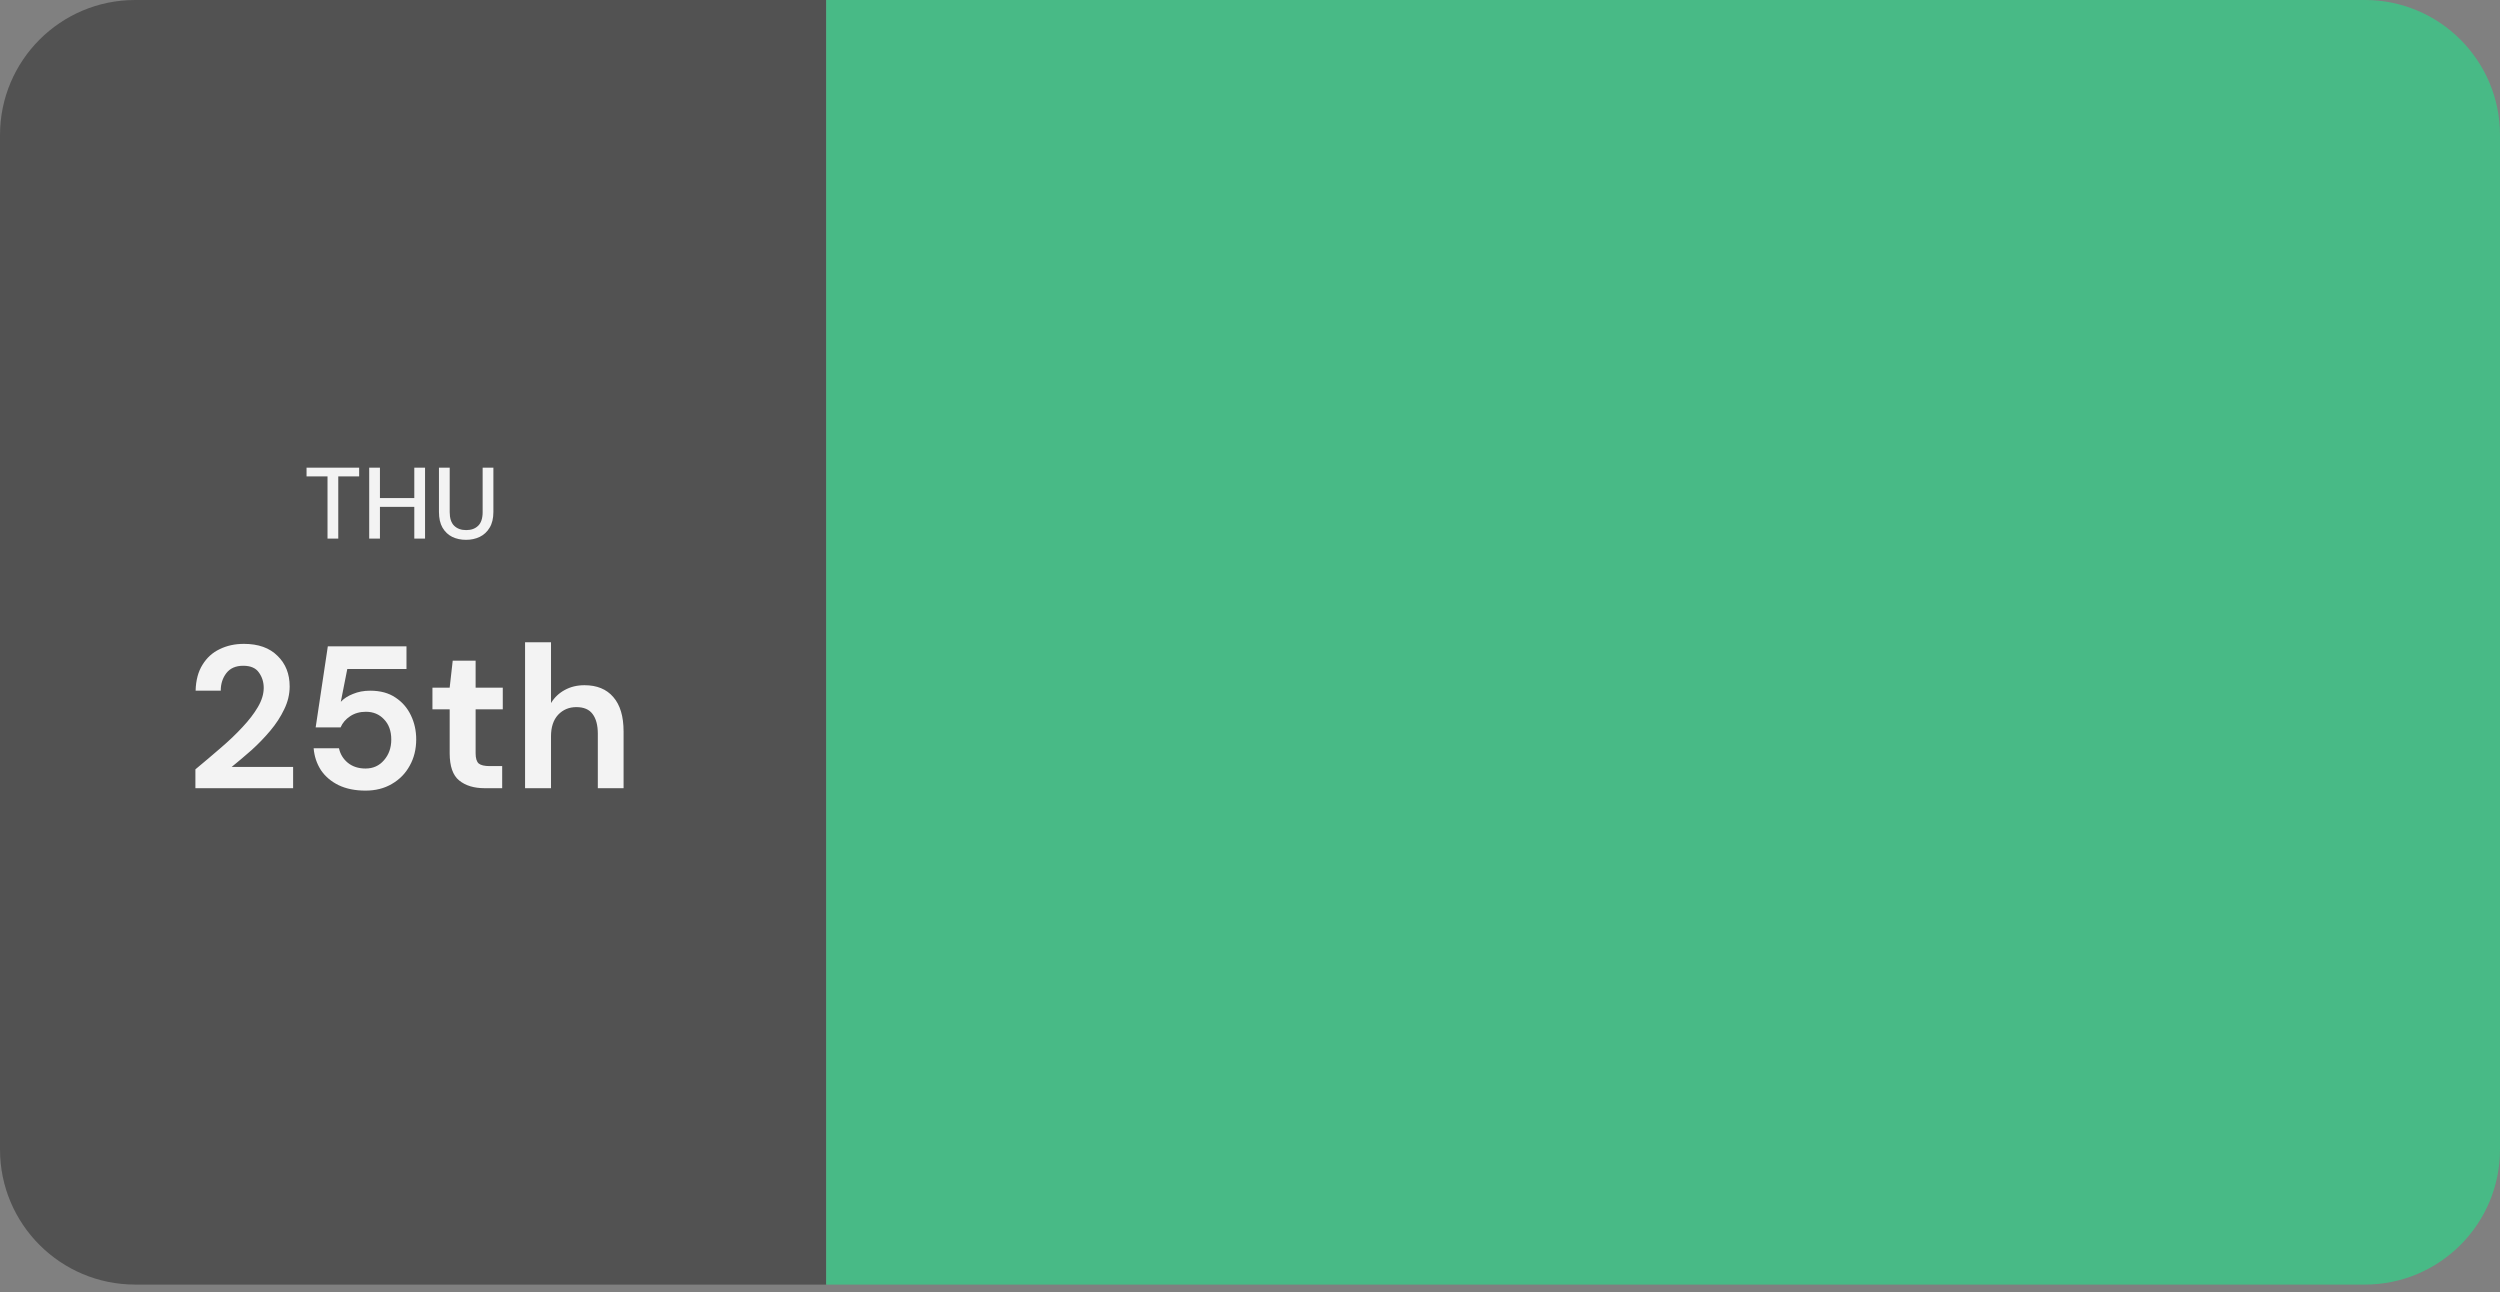 <svg width="296" height="153" viewBox="0 0 296 153" fill="none" xmlns="http://www.w3.org/2000/svg">
<rect x="0" y="0" width="296" height="153" fill="#808080" stroke="none"/>
<g opacity="0.9">
<path d="M0 16C0 7.163 7.163 0 16 0H97.823V152.094H16C7.163 152.094 0 144.93 0 136.094V16Z" fill="#2C2C2C" fill-opacity="0.6"/>
<path d="M38.779 63.772V56.404H36.295V55.372H42.523V56.404H40.051V63.772H38.779ZM43.713 63.772V55.372H44.985V58.972H49.053V55.372H50.325V63.772H49.053V60.016H44.985V63.772H43.713ZM55.177 63.916C54.577 63.916 54.033 63.8 53.545 63.568C53.065 63.328 52.681 62.964 52.393 62.476C52.113 61.988 51.973 61.368 51.973 60.616V55.372H53.245V60.628C53.245 61.364 53.421 61.904 53.773 62.248C54.125 62.592 54.601 62.764 55.201 62.764C55.793 62.764 56.265 62.592 56.617 62.248C56.969 61.904 57.145 61.364 57.145 60.628V55.372H58.417V60.616C58.417 61.368 58.269 61.988 57.973 62.476C57.685 62.964 57.293 63.328 56.797 63.568C56.309 63.8 55.769 63.916 55.177 63.916Z" fill="white"/>
<path d="M23.136 93.322V91.09C24.16 90.242 25.152 89.401 26.112 88.57C27.088 87.737 27.952 86.913 28.704 86.097C29.472 85.281 30.08 84.49 30.528 83.722C30.992 82.938 31.224 82.177 31.224 81.442C31.224 80.754 31.032 80.145 30.648 79.618C30.28 79.09 29.664 78.826 28.8 78.826C27.92 78.826 27.256 79.114 26.808 79.689C26.36 80.266 26.136 80.962 26.136 81.778H23.16C23.192 80.546 23.464 79.522 23.976 78.706C24.488 77.874 25.168 77.257 26.016 76.858C26.864 76.442 27.816 76.234 28.872 76.234C30.584 76.234 31.912 76.706 32.856 77.65C33.816 78.578 34.296 79.785 34.296 81.273C34.296 82.201 34.08 83.106 33.648 83.986C33.232 84.865 32.68 85.713 31.992 86.529C31.304 87.346 30.56 88.114 29.76 88.834C28.96 89.537 28.184 90.194 27.432 90.802H34.704V93.322H23.136ZM43.279 93.609C42.047 93.609 40.983 93.394 40.087 92.962C39.207 92.529 38.511 91.938 37.999 91.186C37.503 90.418 37.215 89.553 37.135 88.594H40.135C40.279 89.281 40.631 89.858 41.191 90.322C41.751 90.769 42.447 90.993 43.279 90.993C44.175 90.993 44.903 90.665 45.463 90.01C46.039 89.353 46.327 88.537 46.327 87.561C46.327 86.553 46.039 85.754 45.463 85.162C44.903 84.57 44.191 84.273 43.327 84.273C42.607 84.273 41.983 84.45 41.455 84.802C40.927 85.153 40.551 85.594 40.327 86.121H37.375L38.815 76.522H48.127V79.21H41.119L40.351 83.097C40.703 82.713 41.183 82.401 41.791 82.162C42.399 81.906 43.079 81.778 43.831 81.778C45.031 81.778 46.031 82.049 46.831 82.594C47.631 83.121 48.239 83.826 48.655 84.706C49.071 85.57 49.279 86.513 49.279 87.537C49.279 88.706 49.023 89.746 48.511 90.657C48.015 91.57 47.311 92.29 46.399 92.817C45.503 93.346 44.463 93.609 43.279 93.609ZM57.369 93.322C56.121 93.322 55.121 93.017 54.369 92.409C53.617 91.802 53.241 90.722 53.241 89.169V83.986H51.201V81.418H53.241L53.601 78.225H56.313V81.418H59.529V83.986H56.313V89.194C56.313 89.769 56.433 90.169 56.673 90.394C56.929 90.602 57.361 90.706 57.969 90.706H59.457V93.322H57.369ZM62.167 93.322V76.041H65.239V83.242C65.639 82.585 66.175 82.073 66.847 81.706C67.535 81.322 68.319 81.129 69.199 81.129C70.671 81.129 71.807 81.594 72.607 82.522C73.423 83.45 73.831 84.809 73.831 86.602V93.322H70.783V86.889C70.783 85.865 70.575 85.082 70.159 84.537C69.759 83.993 69.119 83.722 68.239 83.722C67.375 83.722 66.655 84.025 66.079 84.633C65.519 85.242 65.239 86.09 65.239 87.177V93.322H62.167Z" fill="white"/>
</g>
<path d="M97.823 0H280C288.837 0 296 7.163 296 16V136.094C296 144.93 288.837 152.094 280 152.094H97.823V0Z" fill="#48BA86"/>
</svg>
